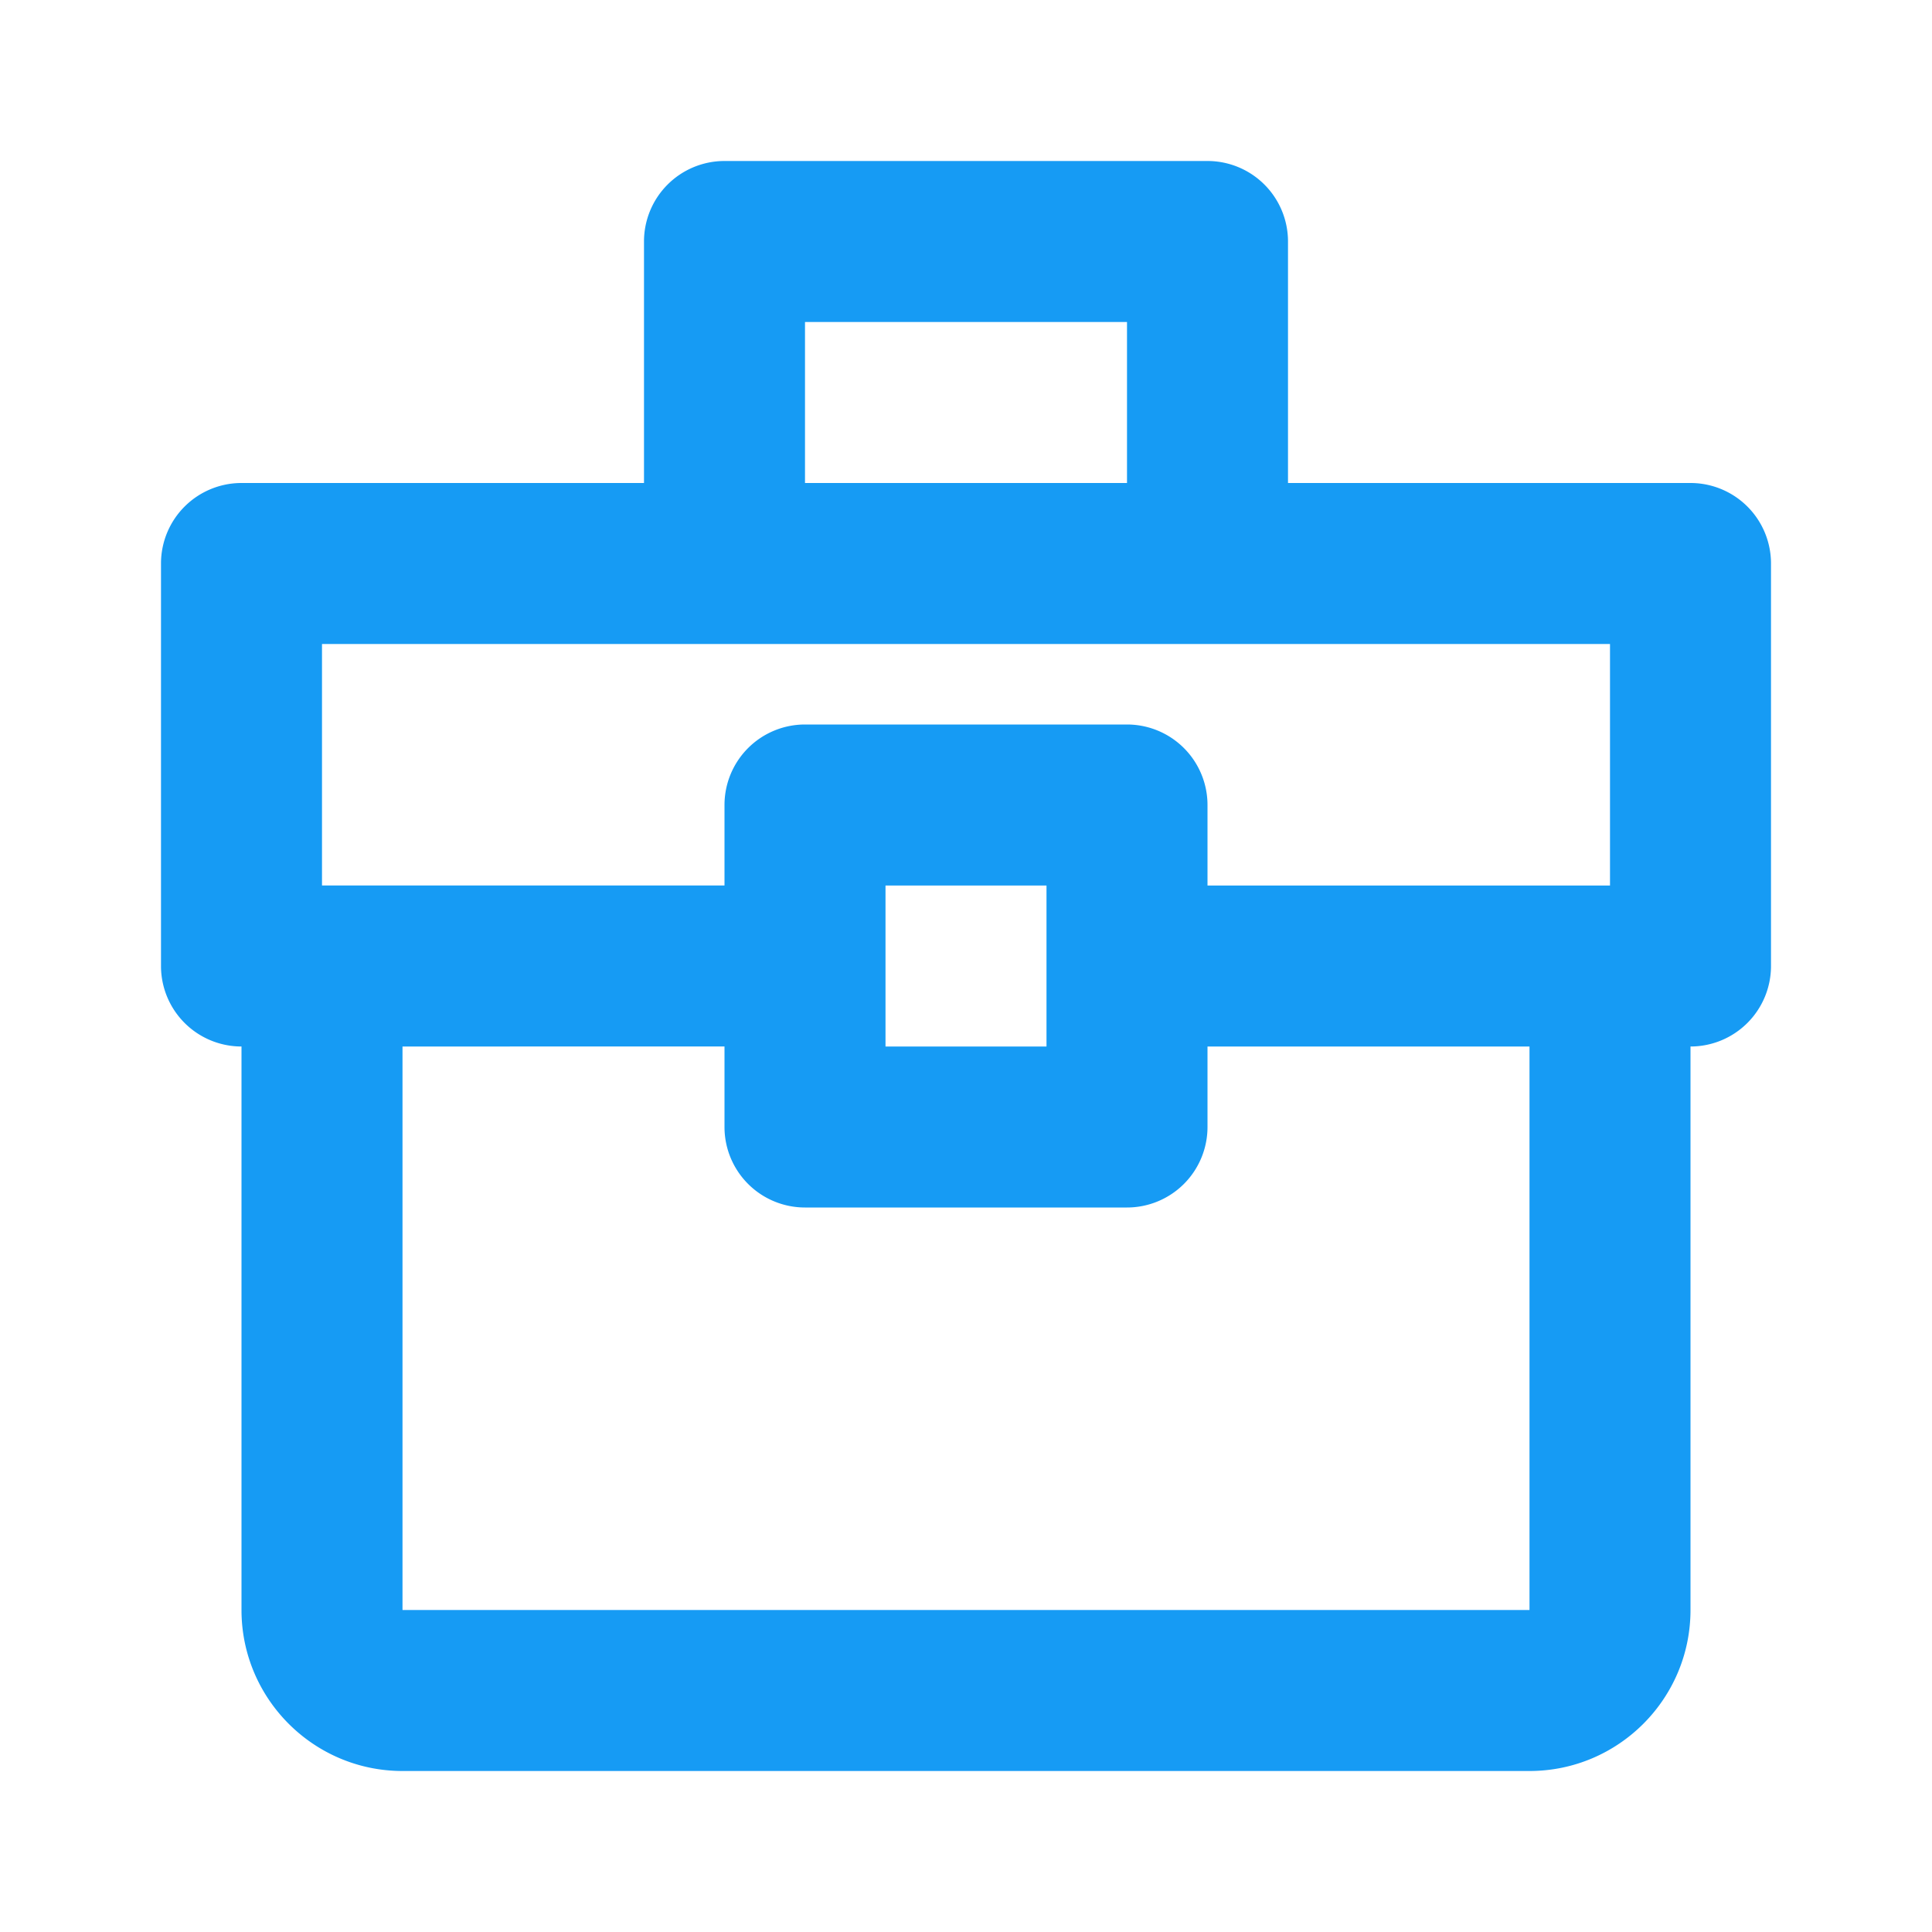 <svg width="24" height="24" viewBox="0 0 24 24" fill="none" xmlns="http://www.w3.org/2000/svg" preserveAspectRatio="none"><path fill-rule="evenodd" clip-rule="evenodd" d="M21 6h-5V3a1 1 0 0 0-1-1H9a1 1 0 0 0-1 1v3H3a1 1 0 0 0-1 1v5a1 1 0 0 0 1 1v7c0 1.103.897 2 2 2h14c1.104 0 2-.897 2-2v-7a1 1 0 0 0 1-1V7a1 1 0 0 0-1-1zM10 4h4v2h-4V4zm10 4H4v3h5v-1a1 1 0 0 1 1-1h4a1 1 0 0 1 1 1v1h5V8zm-7 5h-2v-2h2v2zm-8 7h14v-7h-4v1a1 1 0 0 1-1 1h-4a1 1 0 0 1-1-1v-1H5v7z" fill="#169BF4"/></svg>